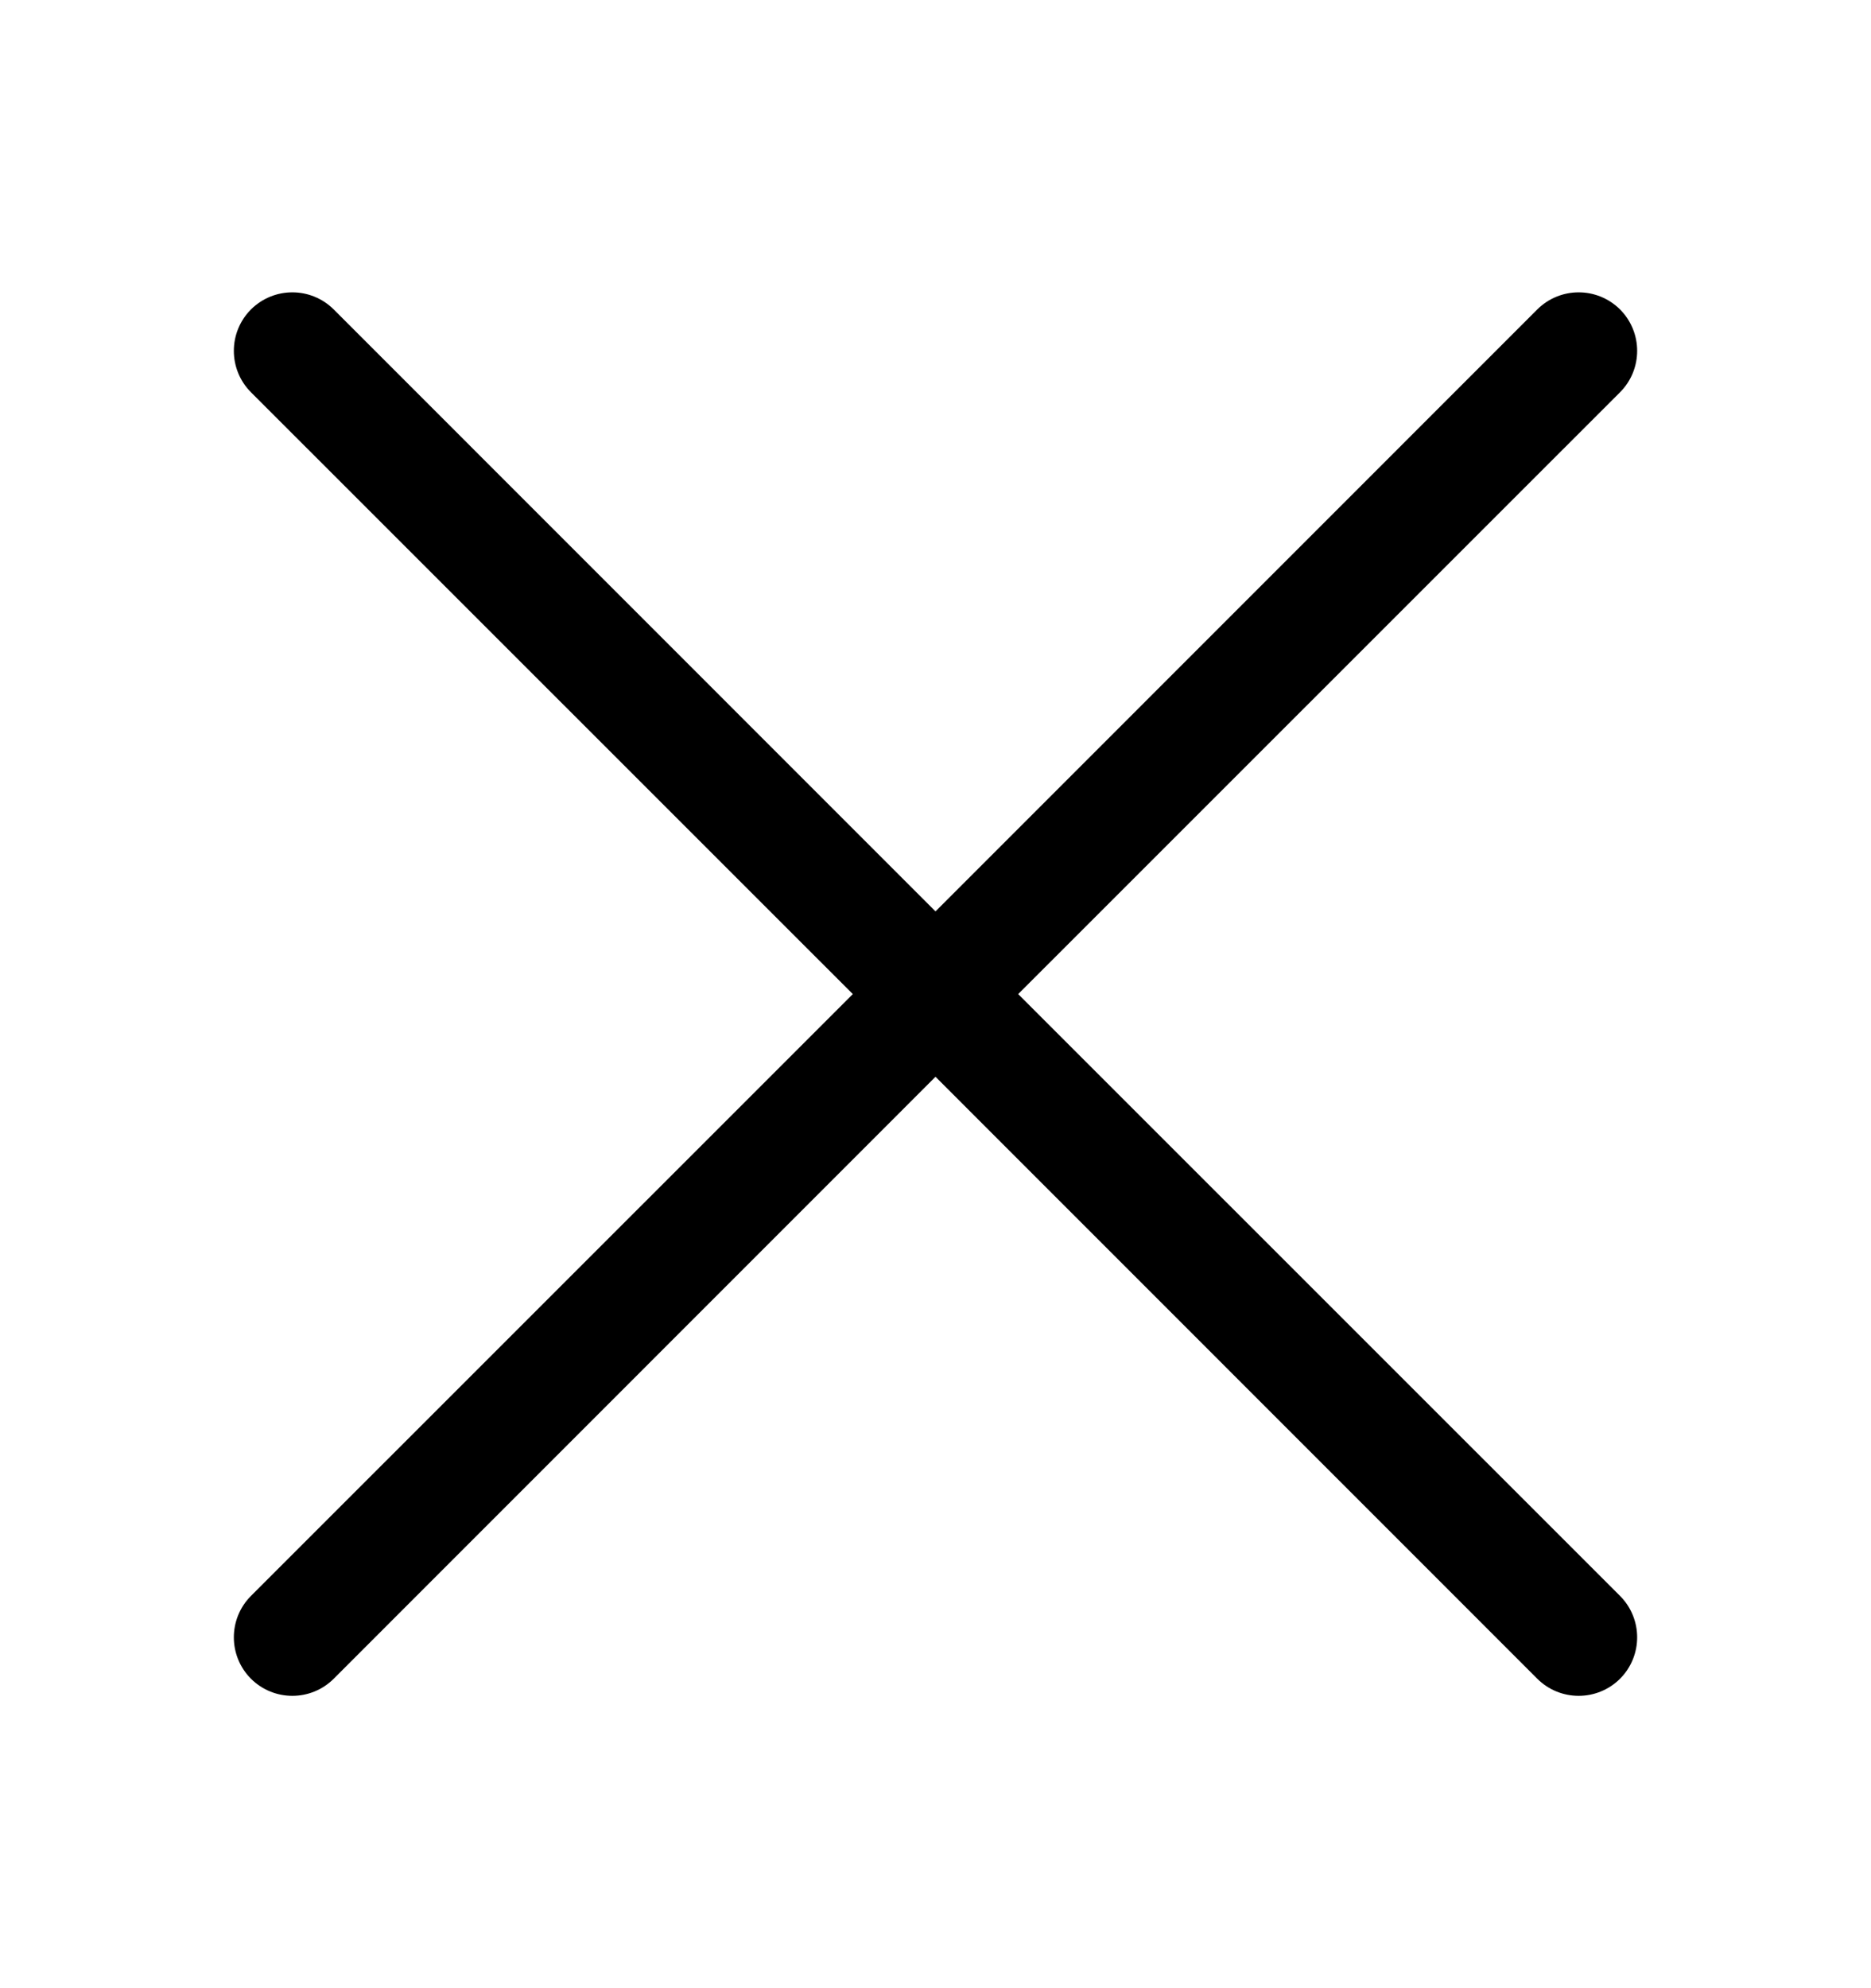 <svg width="16" height="17" viewBox="0 0 16 17" fill="none" xmlns="http://www.w3.org/2000/svg">
<path d="M2.146 3.354C1.951 3.158 1.951 2.842 2.146 2.646C2.342 2.451 2.658 2.451 2.854 2.646L8 7.793L13.146 2.646C13.342 2.451 13.658 2.451 13.854 2.646C14.049 2.842 14.049 3.158 13.854 3.354L8.707 8.5L13.854 13.646C14.049 13.842 14.049 14.158 13.854 14.354C13.658 14.549 13.342 14.549 13.146 14.354L8 9.207L2.854 14.354C2.658 14.549 2.342 14.549 2.146 14.354C1.951 14.158 1.951 13.842 2.146 13.646L7.293 8.5L2.146 3.354Z" fill="black"/>
</svg>
